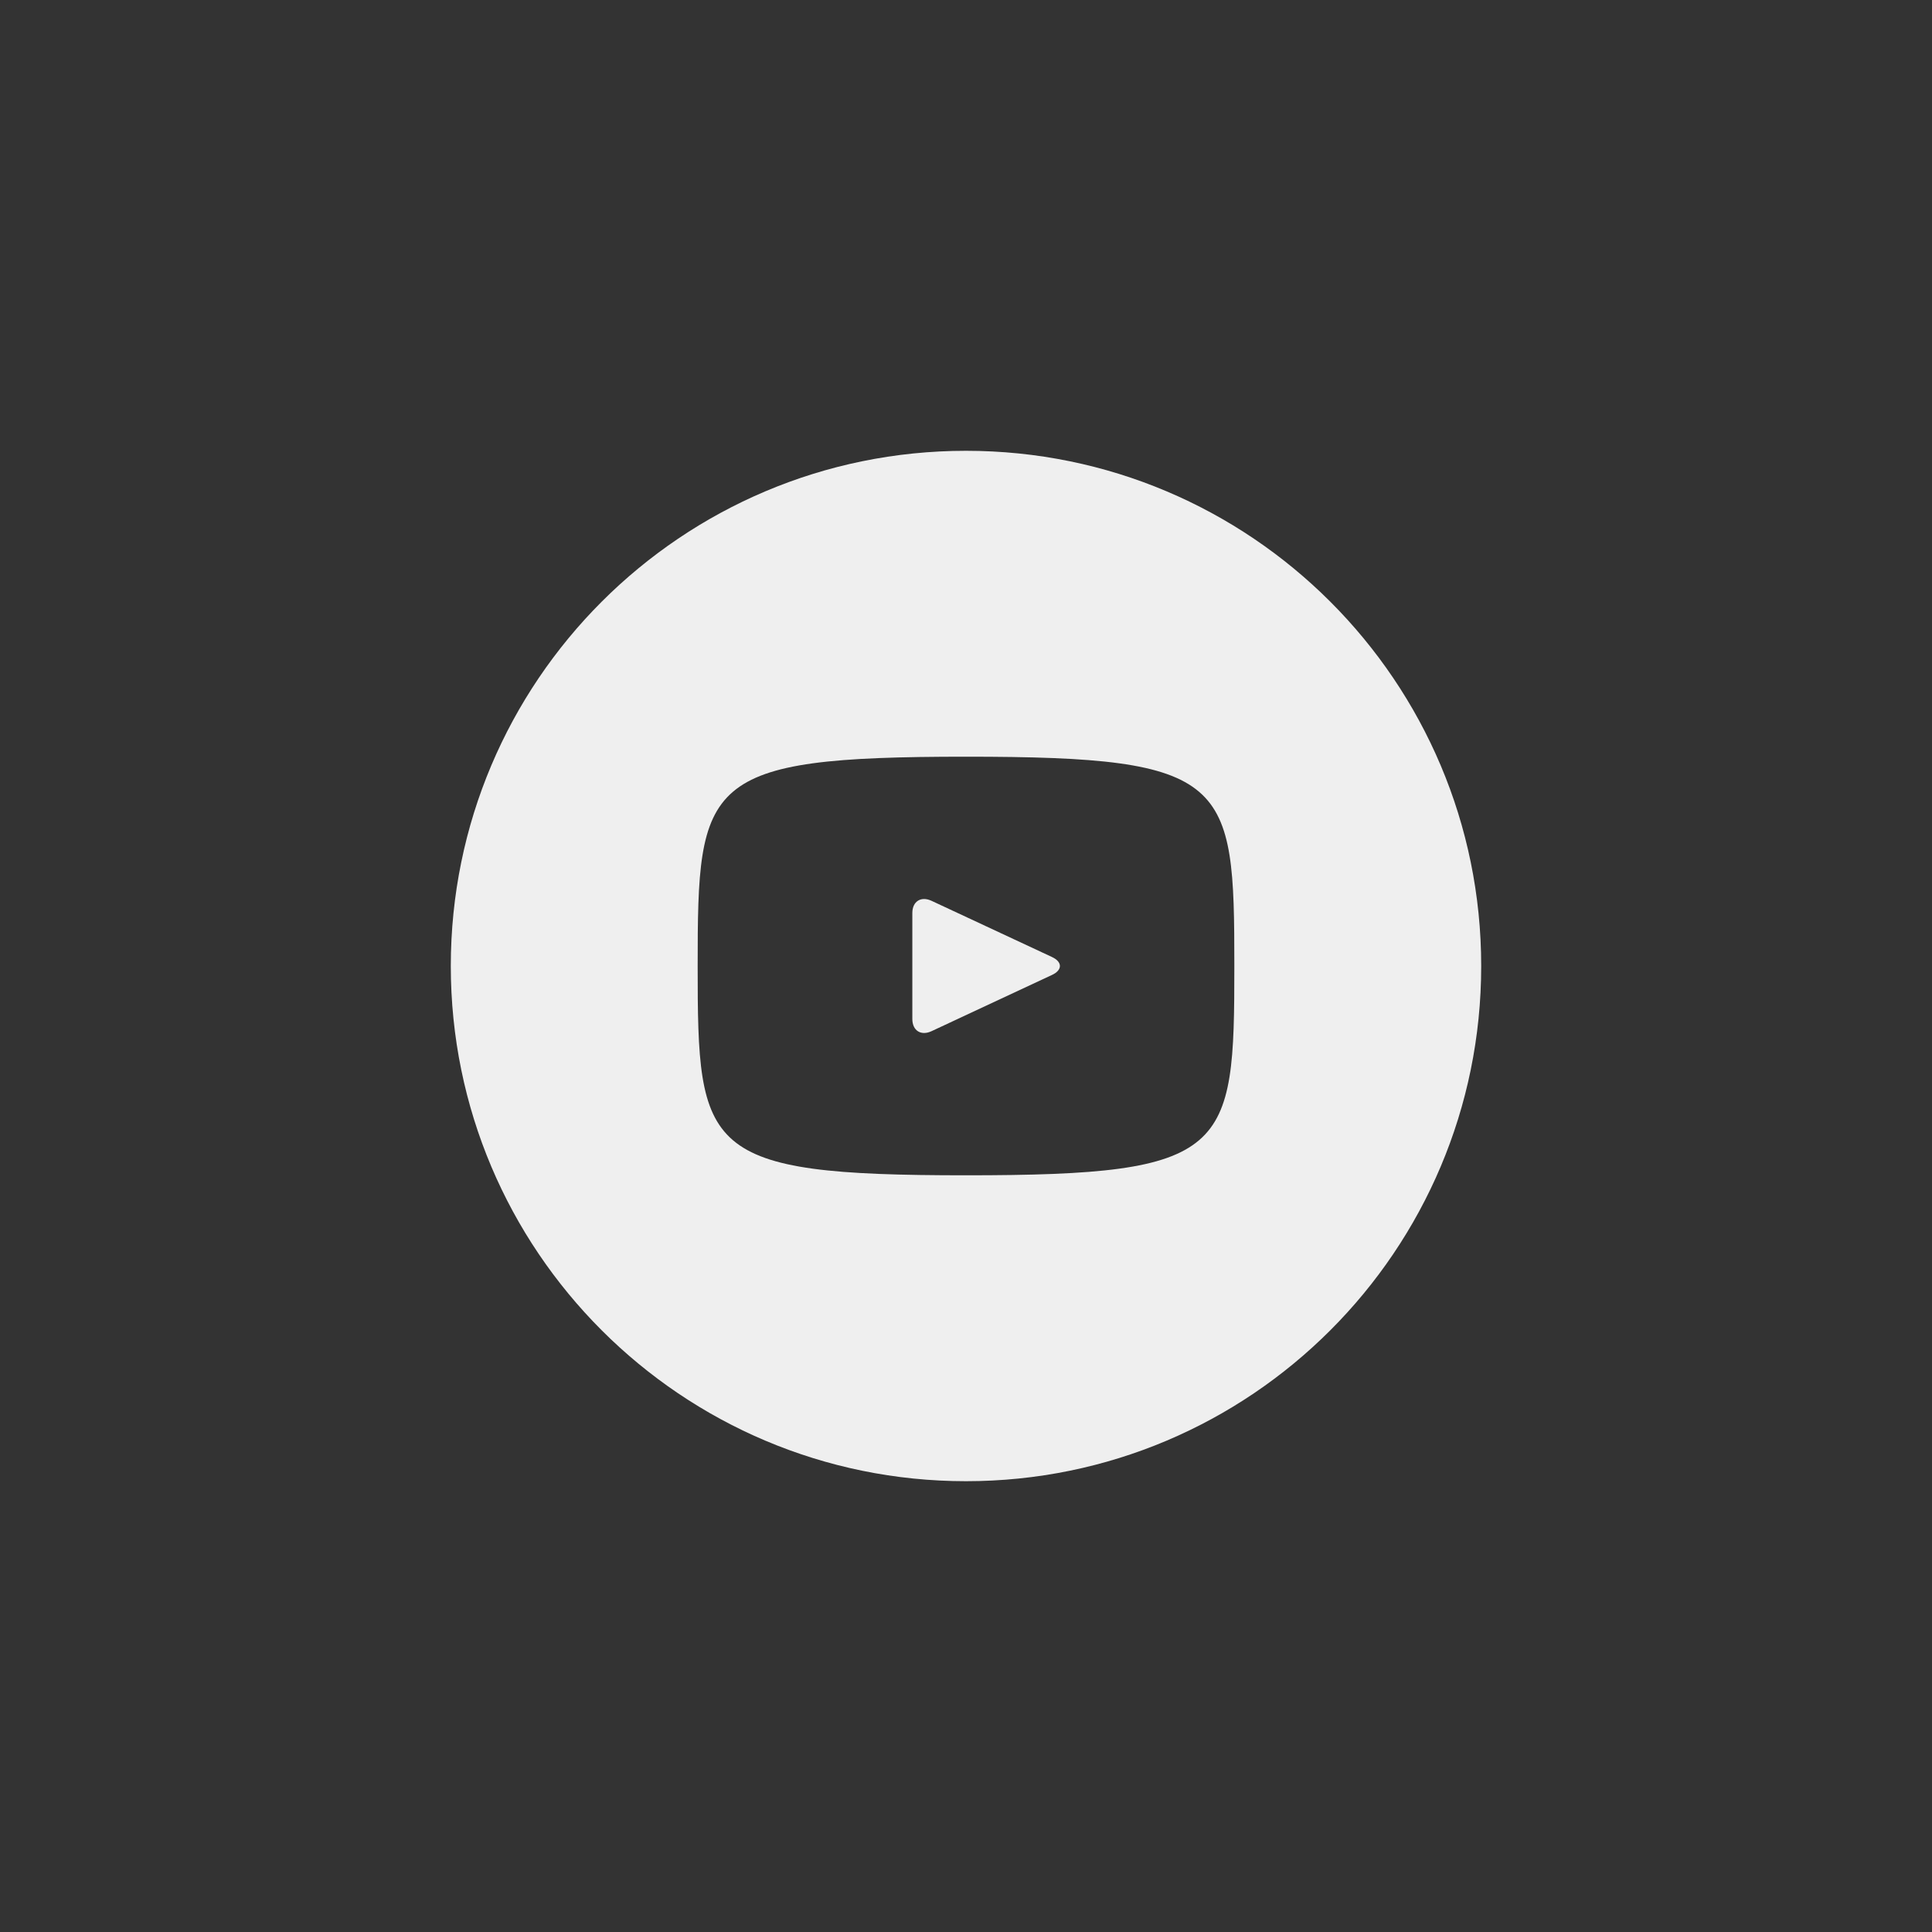 <svg xmlns="http://www.w3.org/2000/svg" width="144" height="144" viewBox="0 0 144 144">
  <rect x="0" y="0" width="144" height="144" fill="#333333" stroke="none"/>
  <g fill="none" fill-rule="evenodd">
<path fill="#EFEFEF" fill-rule="nonzero" d="M78.412,71.332 L69.428,67.14 C68.644,66.776 68,67.184 68,68.052 L68,75.948 C68,76.816 68.644,77.224 69.428,76.86 L78.408,72.668 C79.196,72.3 79.196,71.7 78.412,71.332 Z M72,33.6 C50.792,33.6 33.6,50.792 33.6,72 C33.6,93.208 50.792,110.4 72,110.4 C93.208,110.4 110.4,93.208 110.4,72 C110.4,50.792 93.208,33.6 72,33.6 Z M72,87.6 C52.344,87.6 52,85.828 52,72 C52,58.172 52.344,56.4 72,56.4 C91.656,56.4 92,58.172 92,72 C92,85.828 91.656,87.6 72,87.6 Z"/>
  </g>
</svg>
